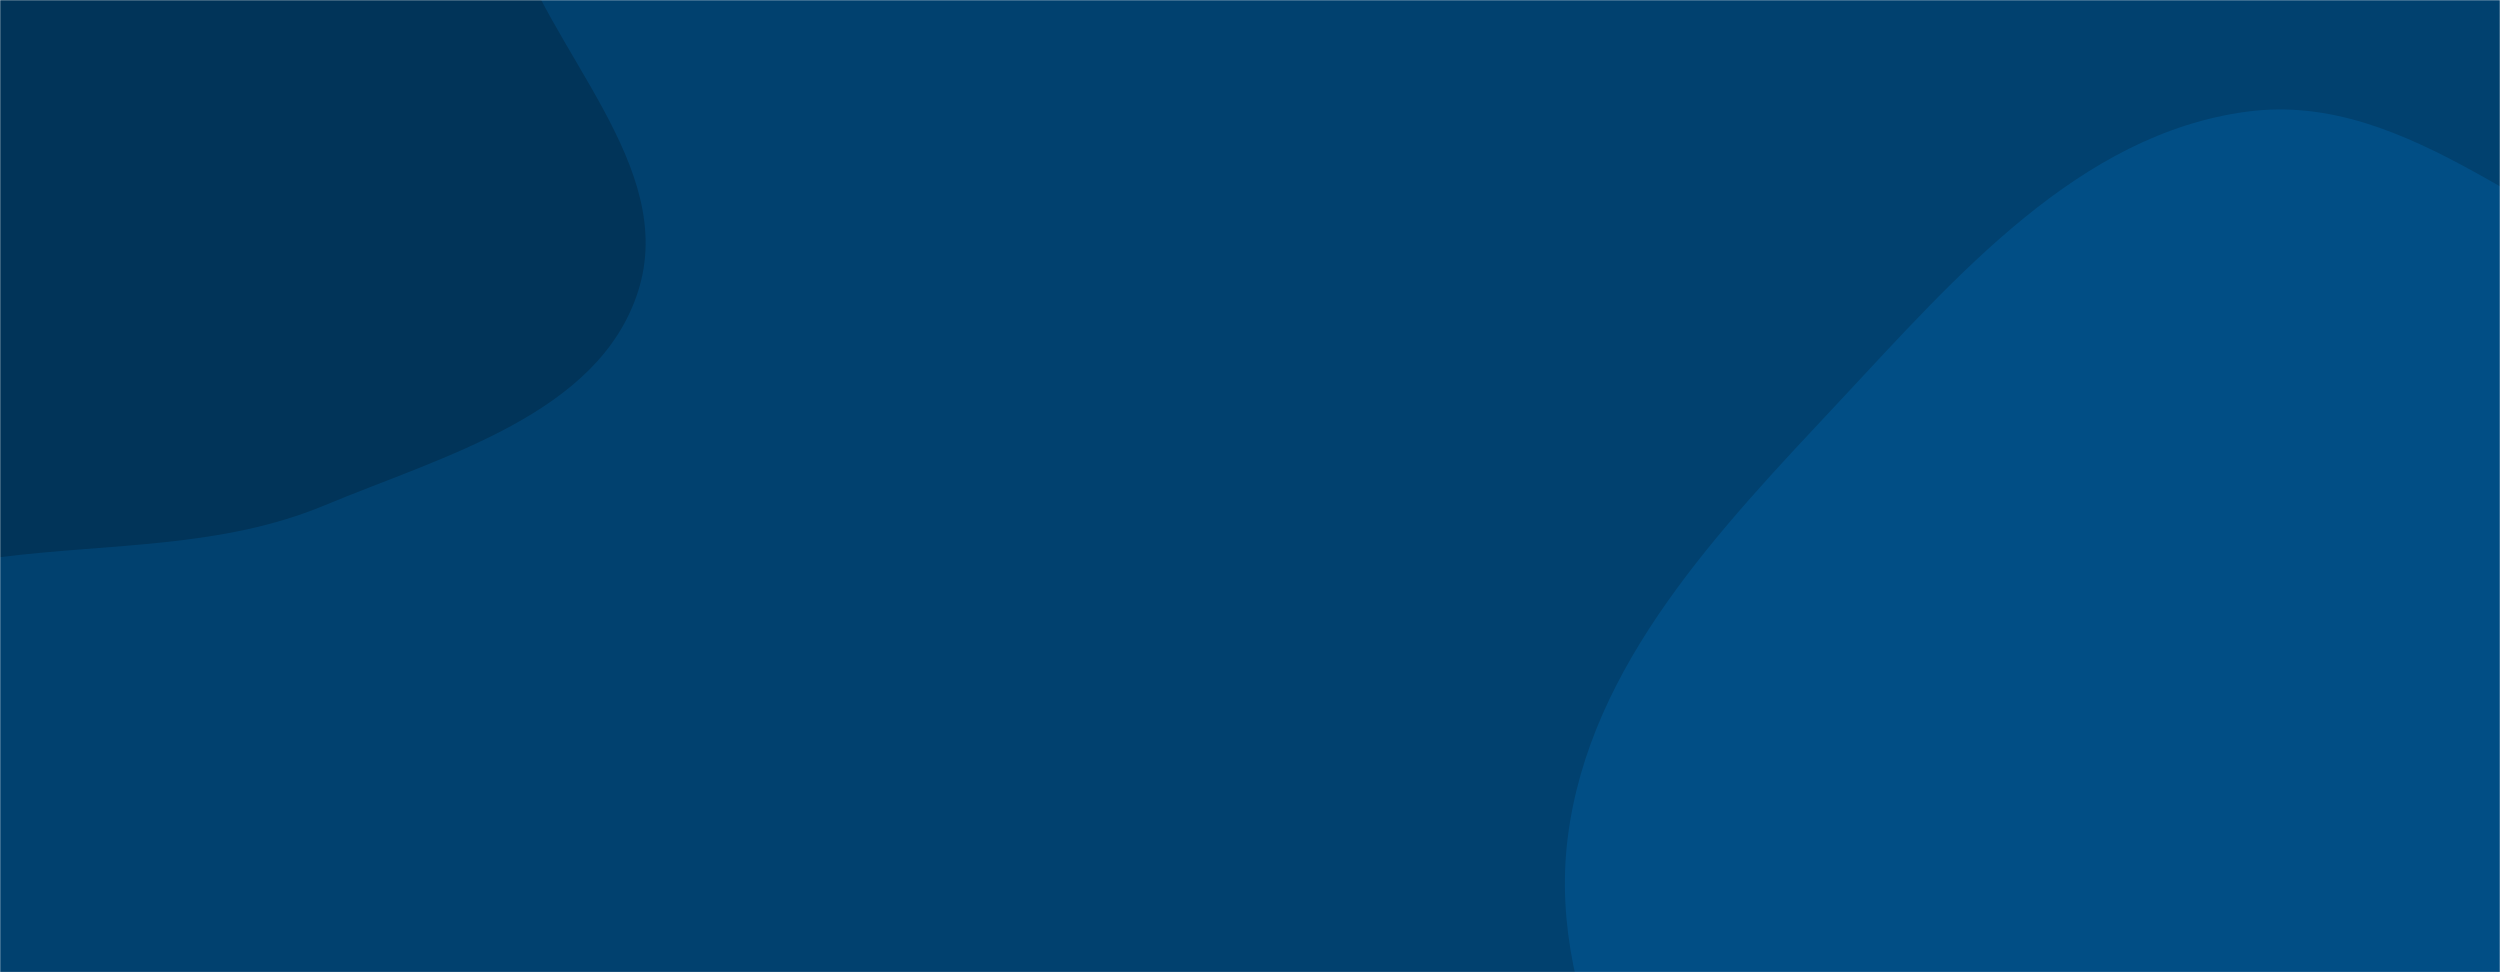 <svg xmlns="http://www.w3.org/2000/svg" version="1.1" xmlns:xlink="http://www.w3.org/1999/xlink" xmlns:svgjs="http://svgjs.dev/svgjs" width="1440" height="560" preserveAspectRatio="none" viewBox="0 0 1440 560"><g mask="url(&quot;#SvgjsMask1001&quot;)" fill="none"><rect width="1440" height="560" x="0" y="0" fill="rgba(1, 65, 111, 1)"></rect><path d="M0,320.931C63.941,312.897,127.555,315.826,187.045,291.047C255.677,262.46,344.878,238.659,367.529,167.845C390.61,95.686,315.628,30.282,293.645,-42.22C275.852,-100.904,286.836,-167.697,250.758,-217.283C213.378,-268.657,155.562,-305.162,93.262,-317.622C33.266,-329.621,-24.453,-300.424,-83.425,-284.12C-143.448,-267.525,-205.266,-258.283,-255.329,-221.244C-313.815,-177.973,-372.825,-126.619,-391.385,-56.273C-410.644,16.722,-386.52,93.545,-356.677,162.889C-326.348,233.362,-290.051,311.1,-219.906,342.181C-151.184,372.631,-74.58,330.302,0,320.931" fill="#013459"></path><path d="M1440 1077.549C1534.203 1063.056 1598.607 982.479 1682.796 937.797 1777.027 887.785 1907.564 889.808 1964.142 799.367 2020.994 708.489 1991.251 588.599 1966.495 484.301 1943.323 386.676 1906.805 285.74 1827.605 224.138 1752.951 166.071 1646.576 192.163 1555.982 165.001 1464.648 137.617 1388.971 51.766 1294.445 64.285 1197.467 77.129 1126.787 159.252 1059.961 230.694 990.94 304.483 915.404 382.517 902.98 482.788 890.627 582.488 952.852 672.034 993.92 763.718 1035.305 856.11 1061.128 962.447 1143.927 1020.699 1227.817 1079.718 1338.622 1093.145 1440 1077.549" fill="#014e85"></path></g><defs><mask id="SvgjsMask1001"><rect width="1440" height="560" fill="#ffffff"></rect></mask></defs></svg>